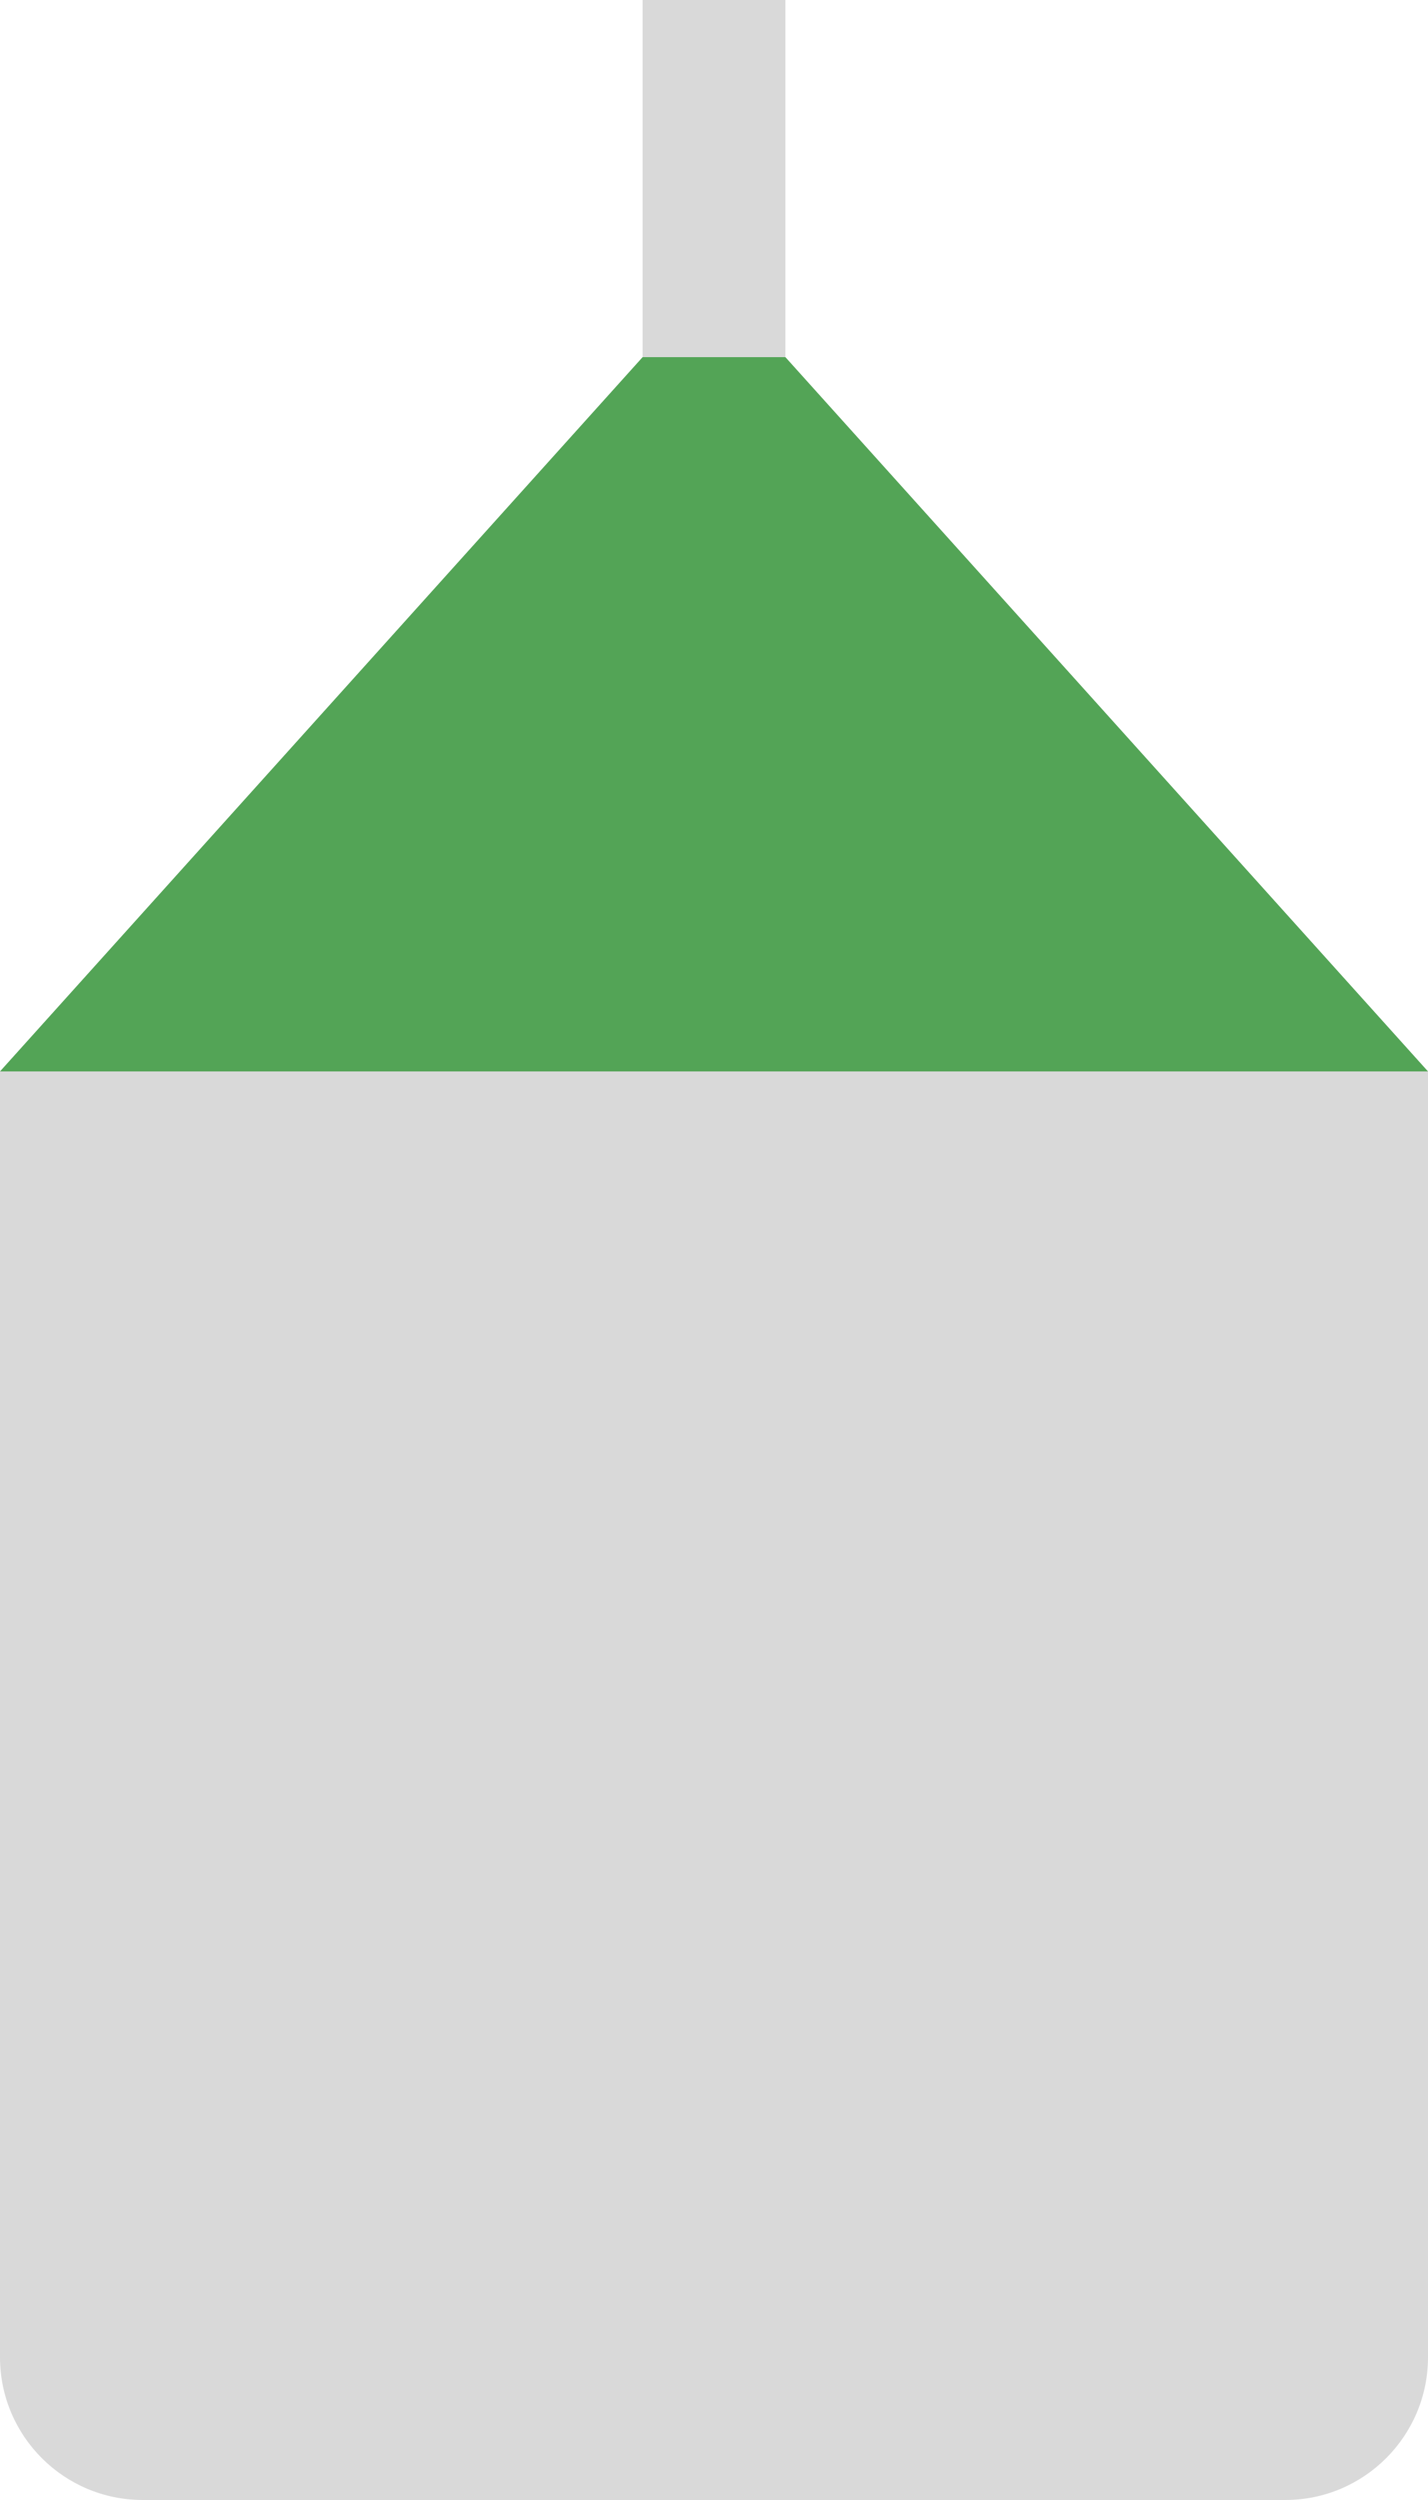 <svg width="80" height="140" viewBox="0 0 80 140" fill="none" xmlns="http://www.w3.org/2000/svg">
<path d="M0 60H80V132C80 136.418 76.418 140 72 140H8C3.582 140 0 136.418 0 132V60Z" fill="#D9D9D9"/>
<path d="M36 20H44L80 60H0L36 20Z" fill="#53A456"/>
<path d="M36 0H44V20H36V0Z" fill="#D9D9D9"/>
</svg>

